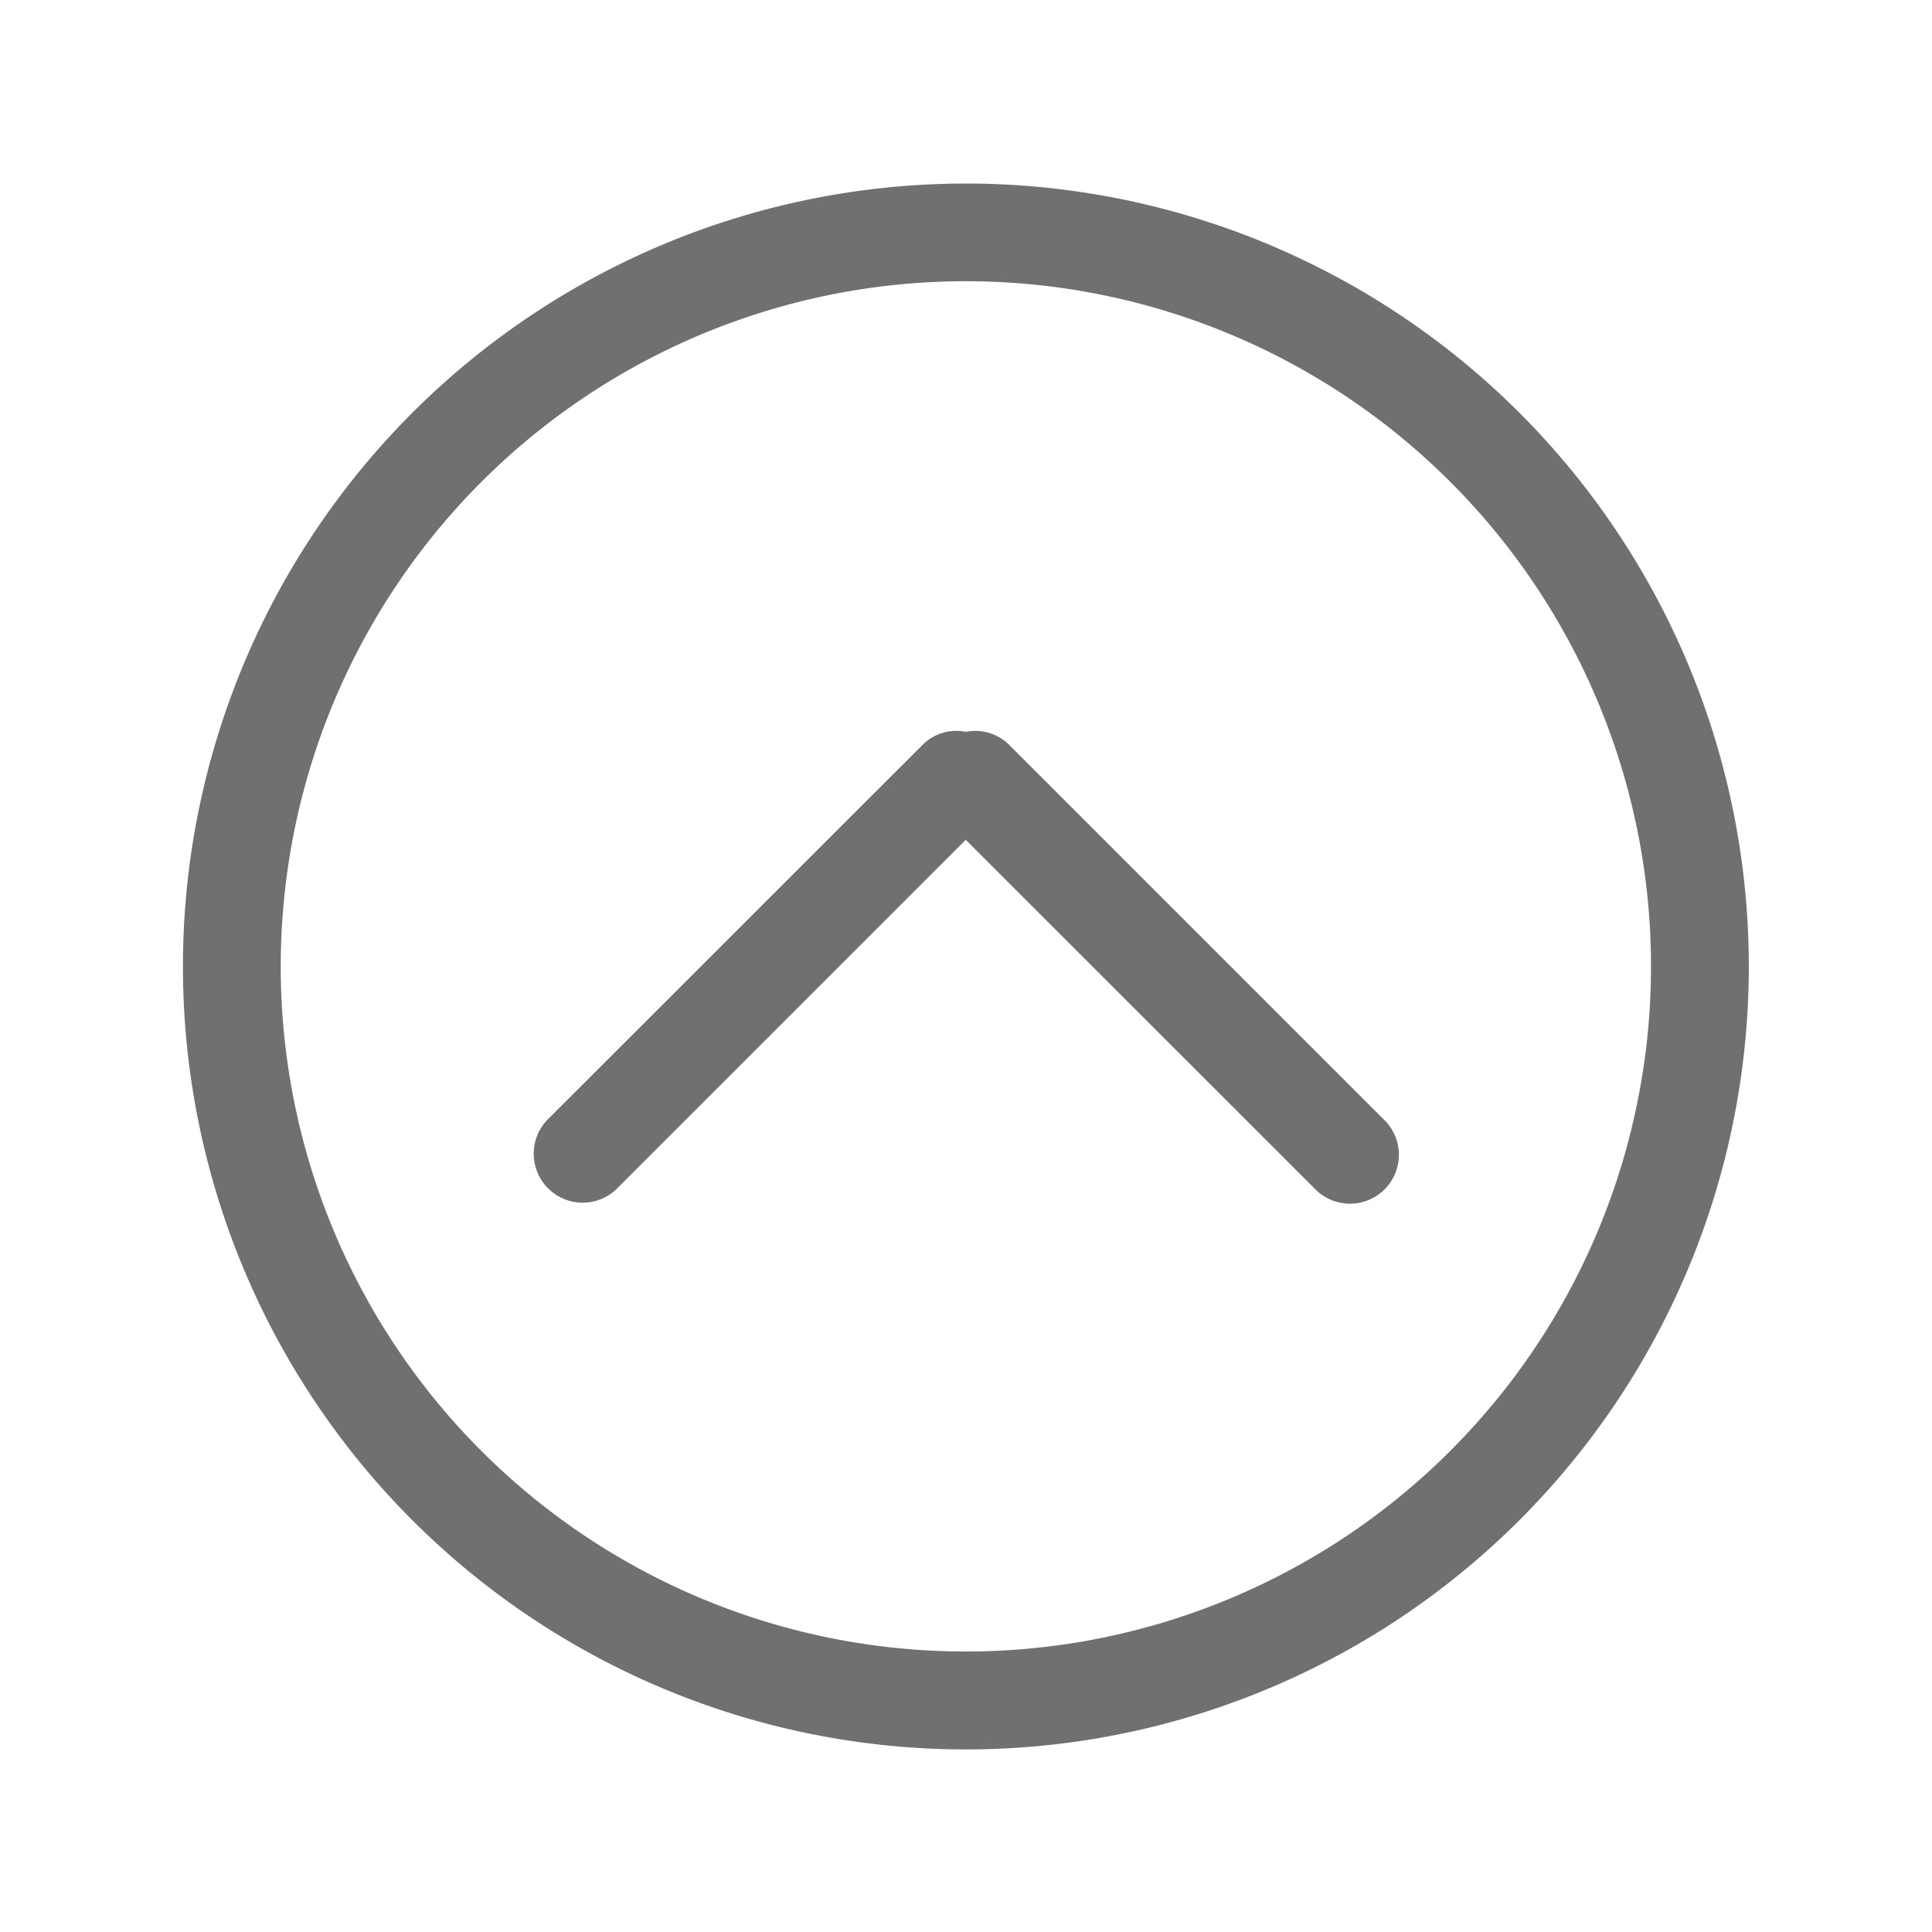 <?xml version="1.0" standalone="no"?><!DOCTYPE svg PUBLIC "-//W3C//DTD SVG 1.1//EN" "http://www.w3.org/Graphics/SVG/1.1/DTD/svg11.dtd"><svg t="1555644874800" class="icon" style="" viewBox="0 0 1024 1024" version="1.1" xmlns="http://www.w3.org/2000/svg" p-id="27072" xmlns:xlink="http://www.w3.org/1999/xlink" width="64" height="64"><defs><style type="text/css"></style></defs><path d="M 511.936 97.28 a 414.976 414.976 0 1 1 0 829.952 a 414.976 414.976 0 1 1 0 -829.952 Z m 0 778.048 a 363.136 363.136 0 1 0 -363.136 -363.072 a 363.008 363.008 0 0 0 363.136 363.072 Z m -22.784 -480.704 a 25.152 25.152 0 0 1 22.784 -6.72 a 25.472 25.472 0 0 1 22.784 6.72 L 733.312 593.216 a 25.92 25.92 0 1 1 -36.672 36.608 l -184.768 -184.704 l -184.704 184.704 a 25.856 25.856 0 0 1 -36.672 0 a 25.856 25.856 0 0 1 0 -36.672 L 489.152 394.625 Z" p-id="27073" fill="#707070"></path></svg>